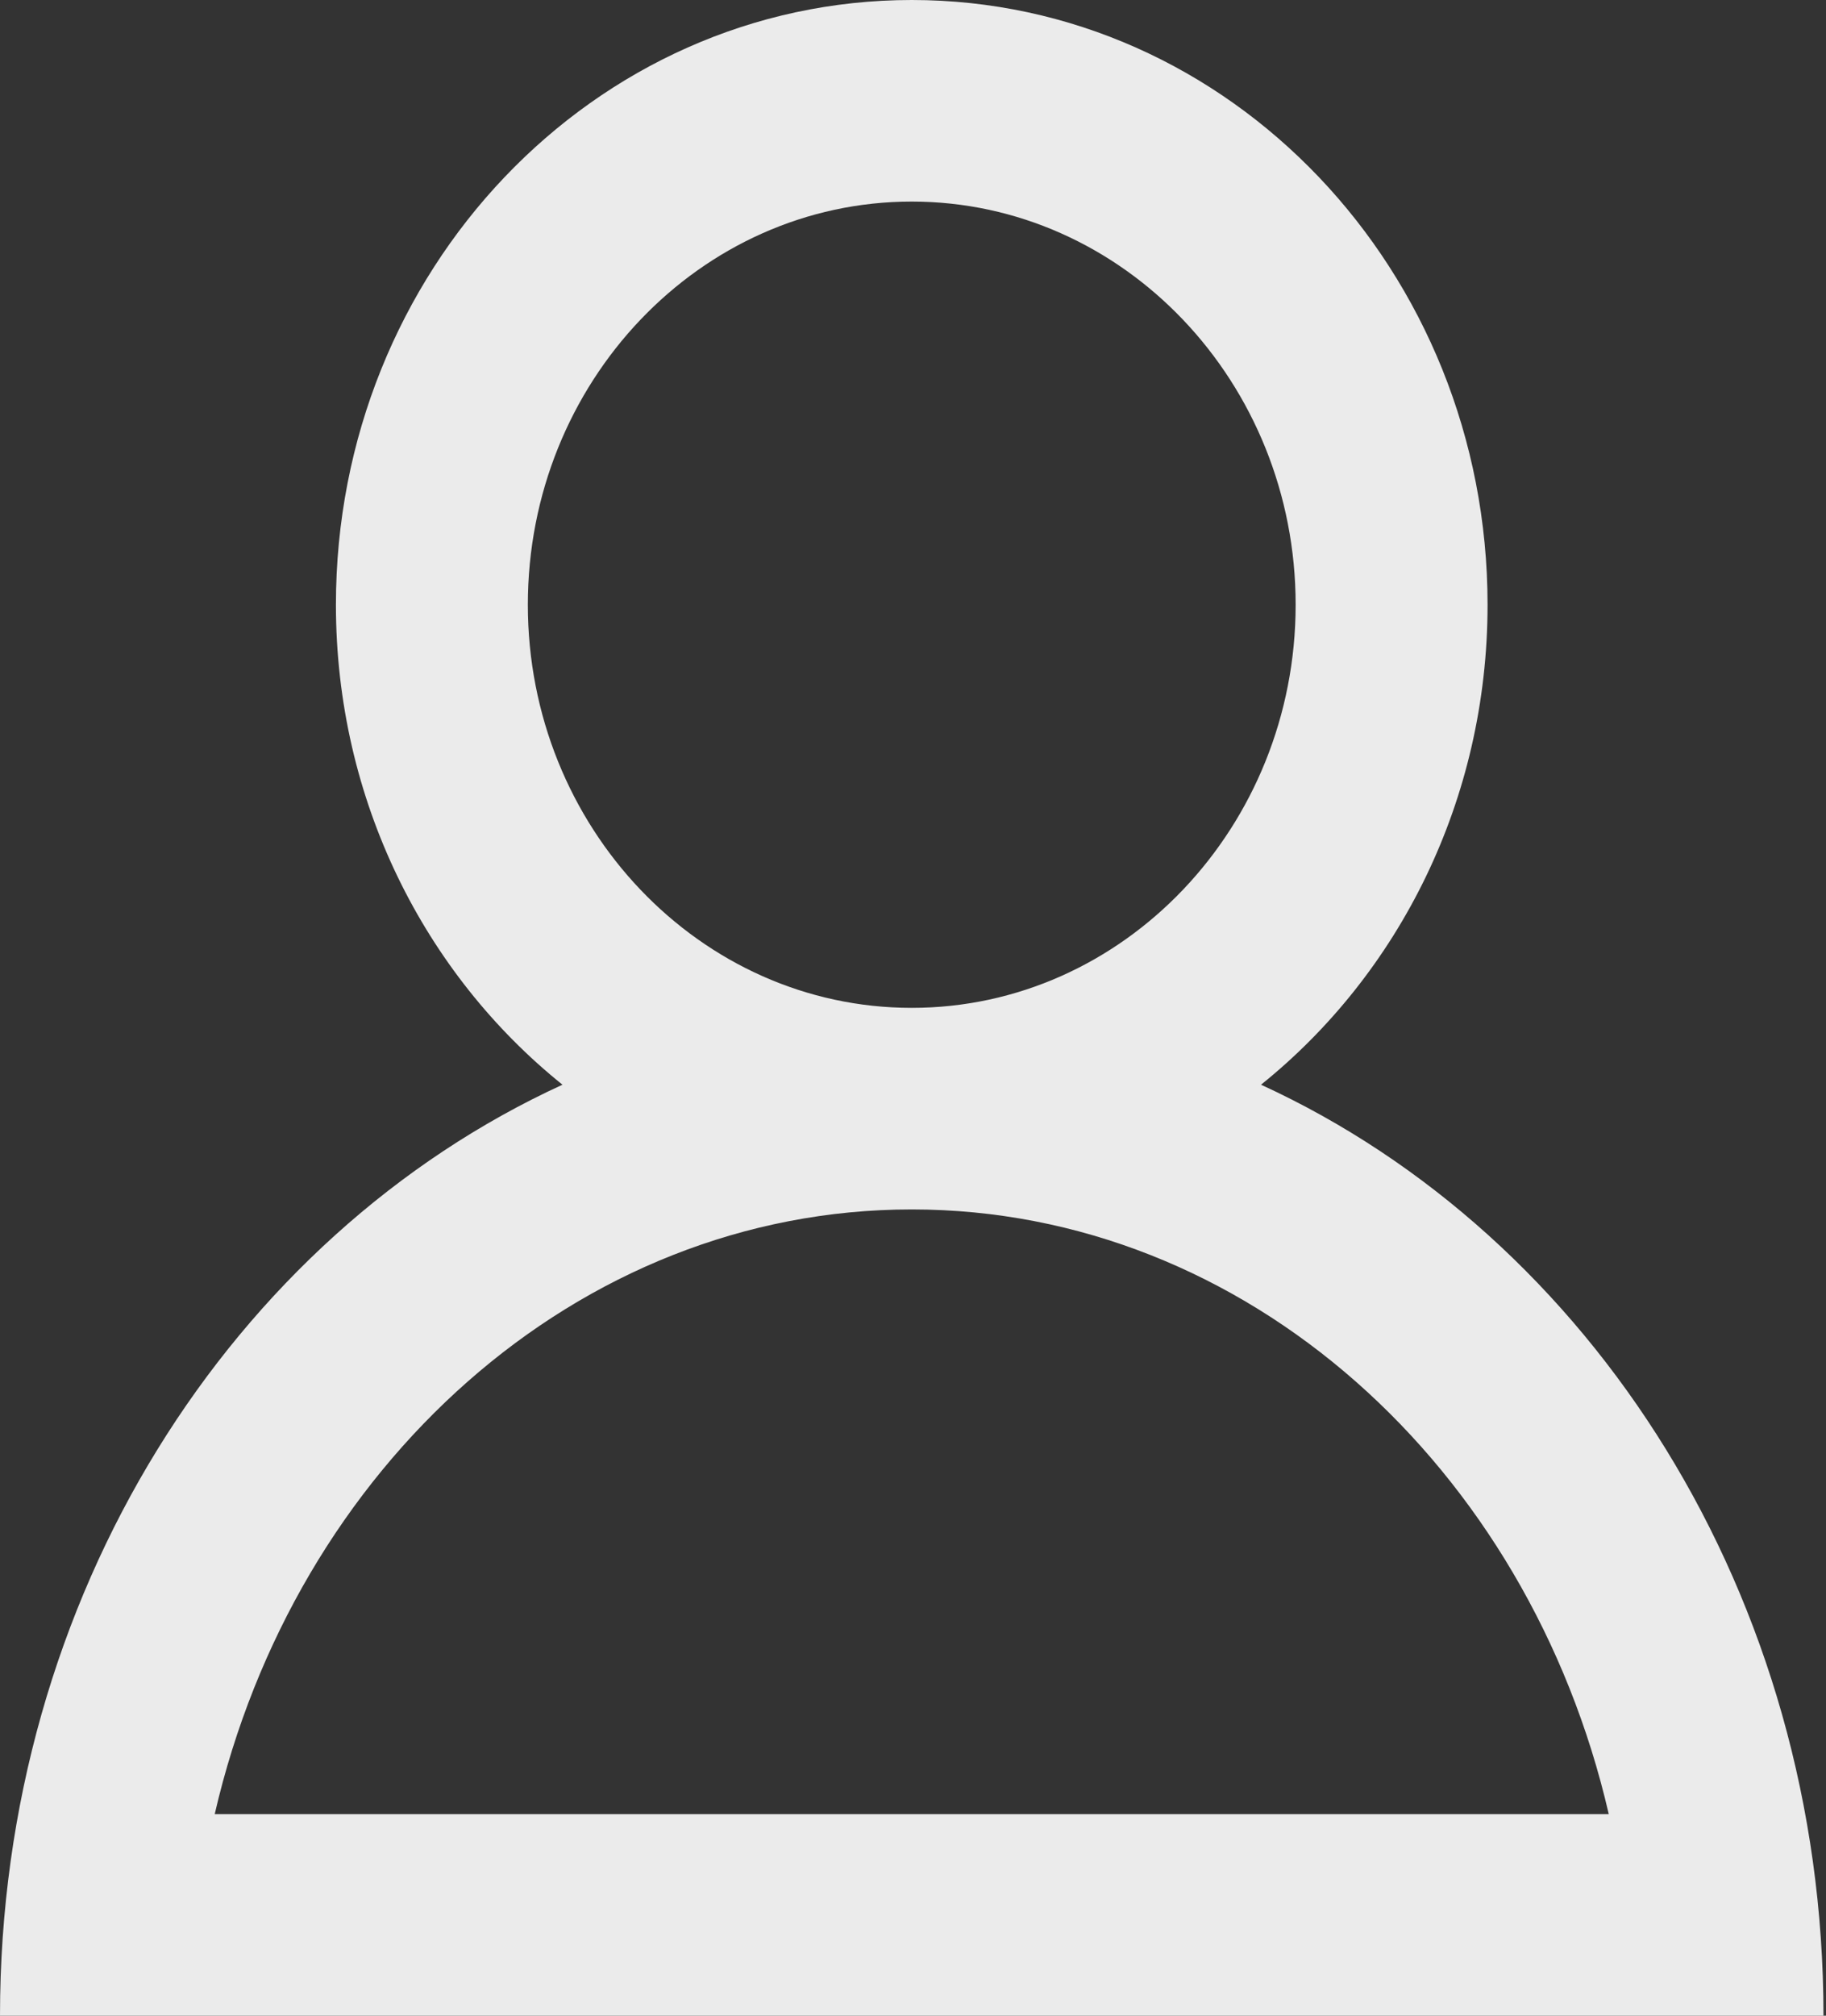 <svg width="29" height="32" viewBox="0 0 29 32" fill="none" xmlns="http://www.w3.org/2000/svg">
<rect x="0" y="0" width="29" height="32" fill="#333333" stroke="none"/>
<path d="M20.027 17.22C22.211 15.466 23.625 12.71 23.625 9.6C23.625 4.298 19.53 0 14.48 0C9.43 0 5.335 4.298 5.335 9.6C5.335 12.71 6.749 15.466 8.933 17.22C3.689 19.625 0 25.332 0 32H28.96C28.96 25.332 25.271 19.625 20.027 17.22ZM8.383 9.6C8.383 6.071 11.118 3.2 14.48 3.2C17.842 3.2 20.577 6.071 20.577 9.6C20.577 13.129 17.842 16 14.48 16C11.118 16 8.383 13.129 8.383 9.6ZM14.48 19.2C19.797 19.2 24.278 23.286 25.55 28.8H3.41C4.682 23.286 9.163 19.2 14.48 19.2Z" fill="#EBEBEB"/>
</svg>
